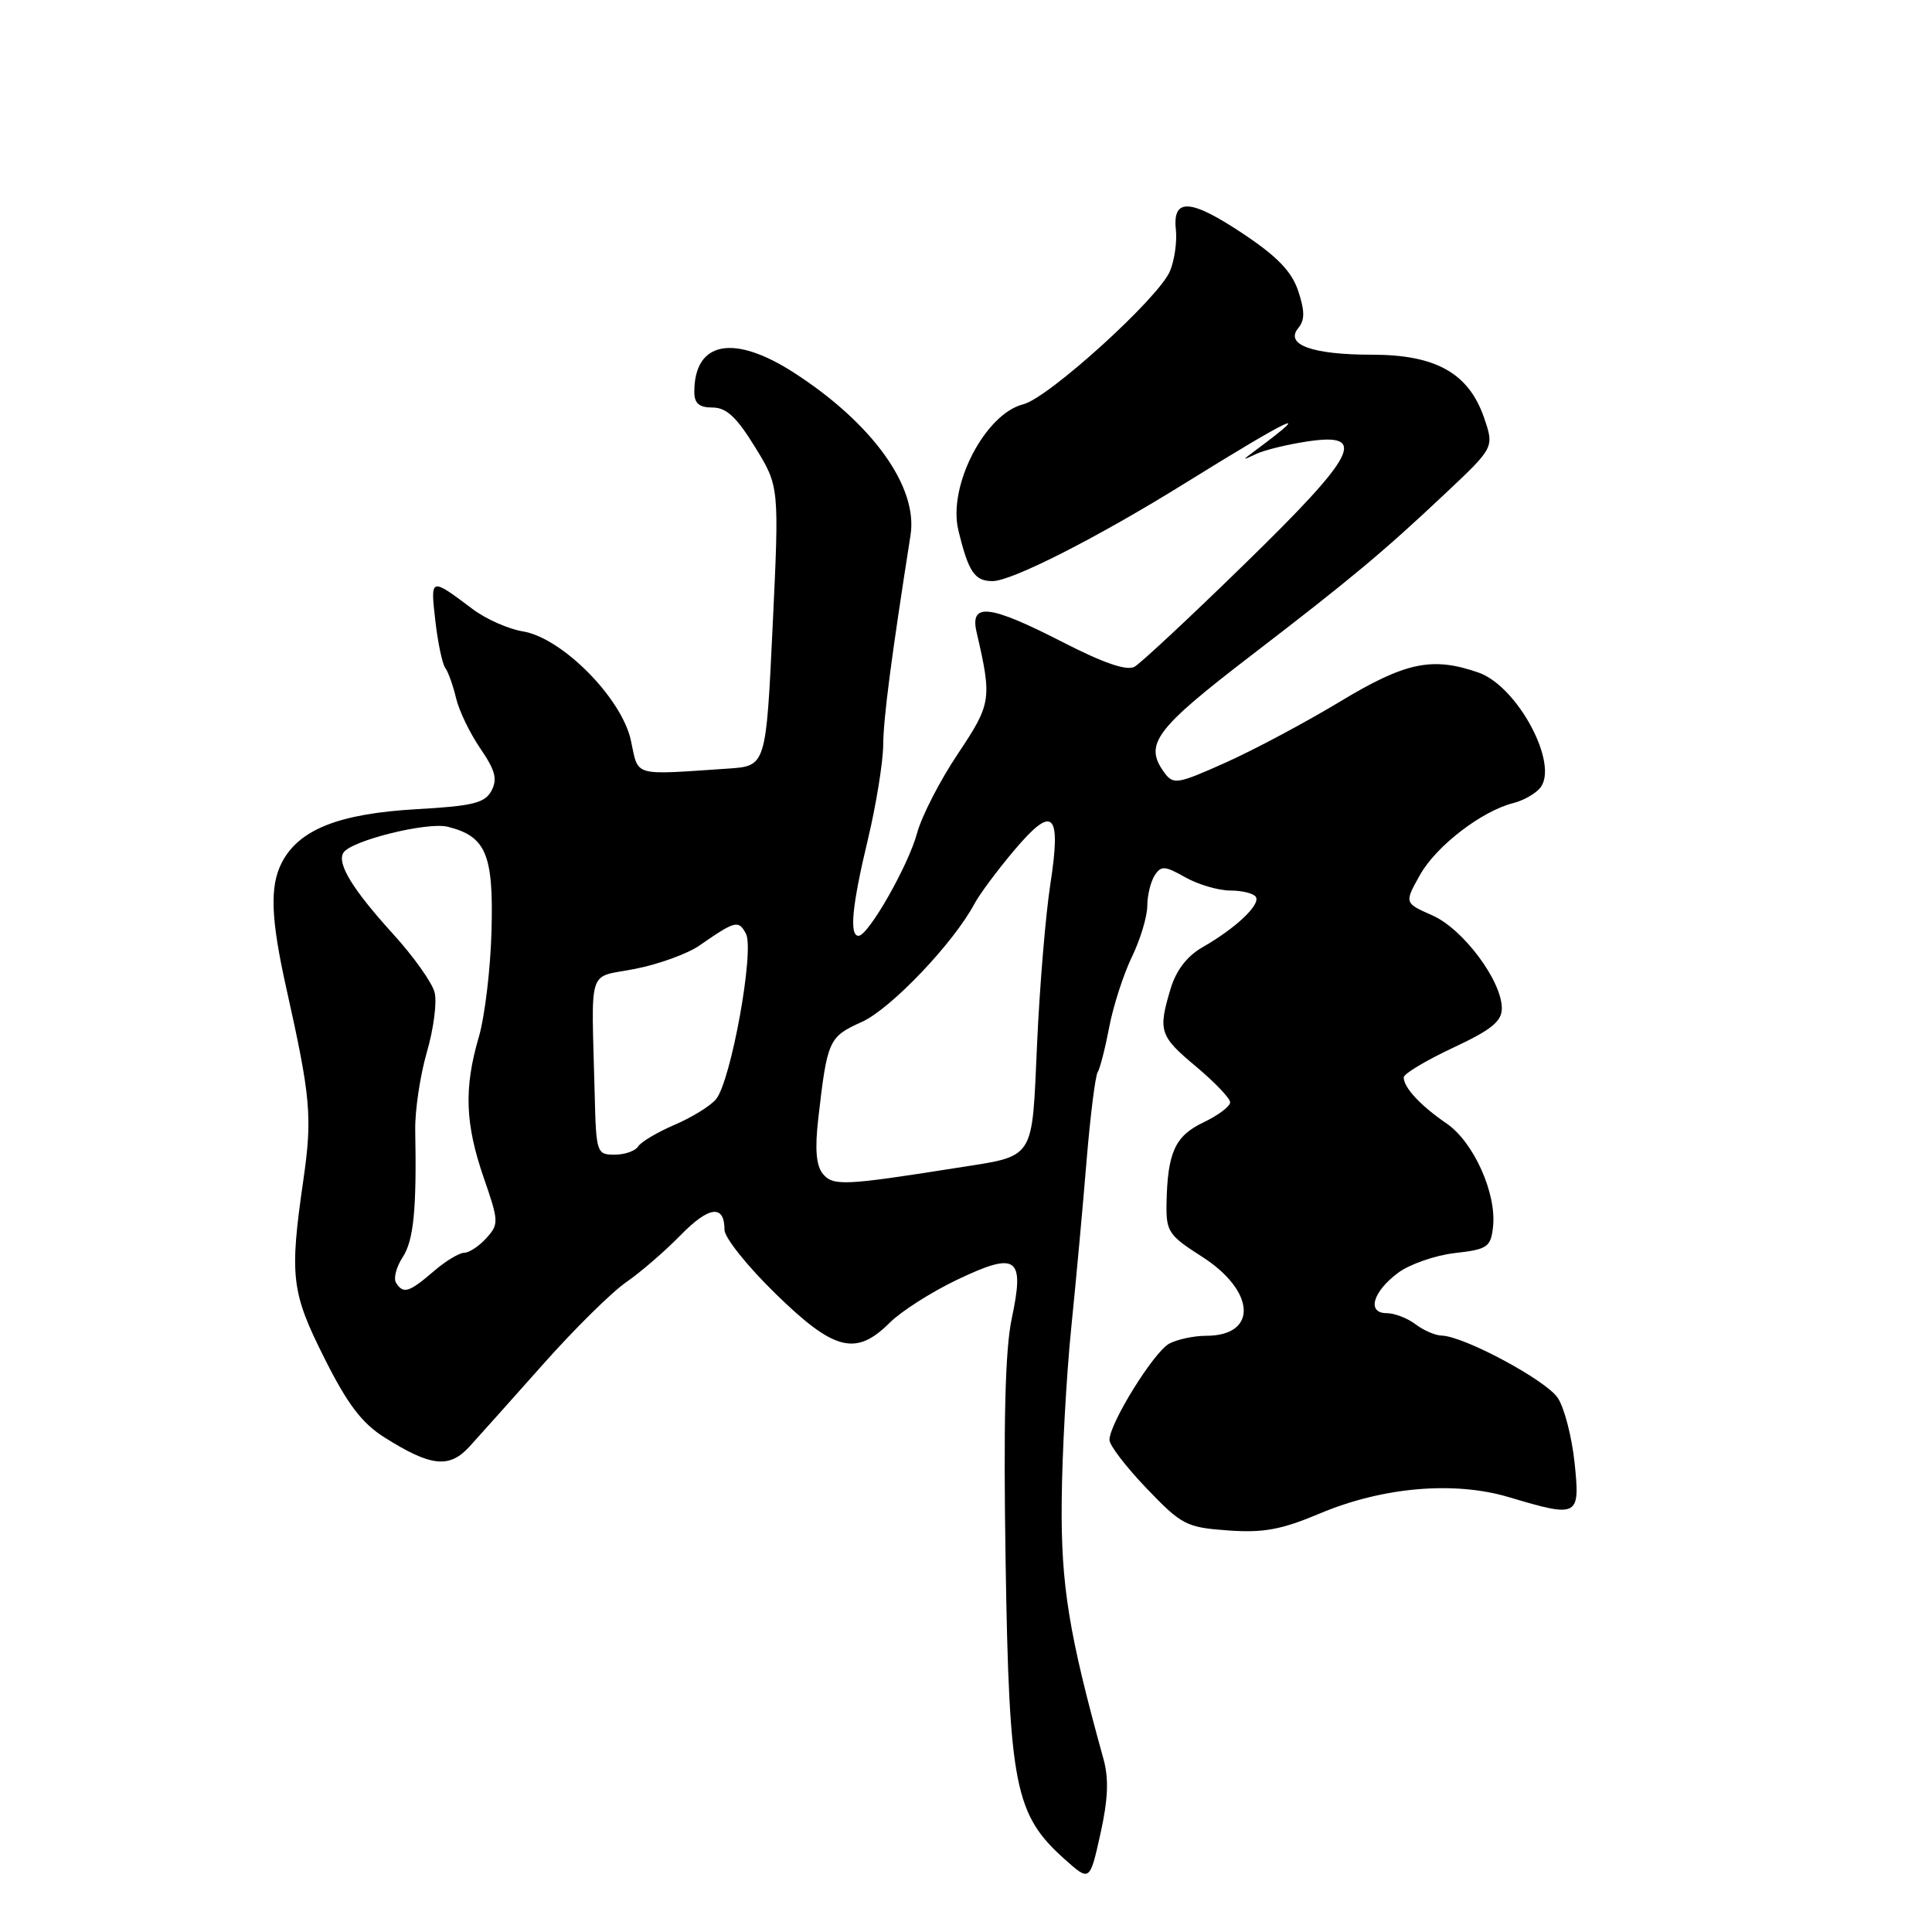 <?xml version="1.0" encoding="UTF-8" standalone="no"?>
<!DOCTYPE svg PUBLIC "-//W3C//DTD SVG 1.1//EN" "http://www.w3.org/Graphics/SVG/1.1/DTD/svg11.dtd" >
<svg xmlns="http://www.w3.org/2000/svg" xmlns:xlink="http://www.w3.org/1999/xlink" version="1.1" viewBox="0 0 256 256">
 <g >
 <path fill="currentColor"
d=" M 146.22 233.09 C 141.62 216.48 140.58 210.10 140.68 199.00 C 140.73 192.68 141.30 182.32 141.94 176.00 C 142.58 169.68 143.50 159.67 143.98 153.76 C 144.47 147.86 145.13 142.60 145.44 142.09 C 145.76 141.58 146.45 138.87 146.98 136.09 C 147.51 133.30 148.86 129.13 149.97 126.82 C 151.09 124.51 152.01 121.47 152.02 120.06 C 152.02 118.65 152.47 116.83 153.00 116.00 C 153.85 114.68 154.34 114.71 157.06 116.25 C 158.77 117.21 161.45 118.00 163.02 118.00 C 164.59 118.00 166.12 118.38 166.41 118.85 C 167.04 119.88 163.71 123.02 159.36 125.50 C 157.29 126.69 155.85 128.56 155.11 131.01 C 153.43 136.63 153.64 137.28 158.50 141.34 C 160.97 143.41 163.00 145.53 163.00 146.07 C 163.00 146.60 161.41 147.79 159.47 148.72 C 155.69 150.52 154.70 152.70 154.57 159.49 C 154.51 163.18 154.85 163.70 159.23 166.49 C 166.39 171.05 166.72 177.00 159.81 177.00 C 158.19 177.00 156.00 177.47 154.93 178.04 C 152.90 179.12 147.03 188.58 147.01 190.79 C 147.00 191.50 149.22 194.39 151.93 197.22 C 156.59 202.08 157.19 202.39 162.71 202.79 C 167.44 203.13 169.79 202.69 174.92 200.53 C 183.22 197.04 192.69 196.22 199.93 198.38 C 209.15 201.13 209.39 201.01 208.64 193.82 C 208.28 190.42 207.29 186.56 206.42 185.24 C 204.88 182.89 193.96 177.03 191.00 176.97 C 190.18 176.95 188.63 176.28 187.56 175.47 C 186.49 174.66 184.77 174.00 183.74 174.00 C 181.08 174.00 181.88 171.17 185.26 168.65 C 186.78 167.52 190.16 166.34 192.76 166.04 C 197.09 165.55 197.53 165.25 197.83 162.60 C 198.34 158.16 195.27 151.32 191.67 148.86 C 188.22 146.50 186.00 144.11 186.00 142.76 C 186.00 142.28 188.93 140.53 192.50 138.85 C 197.62 136.46 199.00 135.34 199.00 133.61 C 199.00 129.96 193.86 123.08 189.79 121.29 C 186.07 119.65 186.07 119.65 188.17 115.91 C 190.32 112.09 196.35 107.45 200.56 106.40 C 201.86 106.07 203.44 105.18 204.07 104.41 C 206.64 101.32 201.10 90.93 195.91 89.12 C 189.78 86.98 186.23 87.73 177.55 92.97 C 173.03 95.70 166.23 99.33 162.44 101.03 C 155.99 103.92 155.48 104.00 154.28 102.37 C 151.55 98.63 153.01 96.66 165.75 86.88 C 179.03 76.69 183.26 73.16 191.51 65.39 C 197.99 59.29 197.99 59.29 196.66 55.39 C 194.62 49.45 190.28 47.00 181.79 47.00 C 173.88 47.00 170.20 45.67 172.03 43.47 C 172.90 42.42 172.90 41.22 172.03 38.58 C 171.17 35.99 169.28 34.02 164.76 31.00 C 157.75 26.32 155.35 26.17 155.81 30.43 C 155.98 32.01 155.63 34.47 155.03 35.92 C 153.57 39.45 138.94 52.73 135.59 53.57 C 130.52 54.84 125.59 64.39 126.98 70.22 C 128.32 75.79 129.13 77.00 131.52 77.00 C 134.07 77.00 145.44 71.22 157.00 64.04 C 171.20 55.23 174.34 53.75 166.50 59.57 C 164.50 61.06 164.50 61.06 166.50 60.13 C 167.60 59.62 170.64 58.88 173.25 58.49 C 181.32 57.28 179.80 60.23 164.91 74.74 C 157.72 81.76 151.15 87.88 150.33 88.35 C 149.31 88.92 146.24 87.87 140.84 85.10 C 131.11 80.11 128.49 79.80 129.40 83.75 C 131.46 92.65 131.37 93.23 126.90 99.92 C 124.53 103.46 122.11 108.18 121.51 110.42 C 120.35 114.71 115.05 124.00 113.76 124.00 C 112.51 124.00 112.90 119.97 115.01 111.19 C 116.10 106.61 117.01 100.99 117.03 98.69 C 117.06 95.11 118.10 87.16 120.65 70.91 C 121.66 64.53 115.63 56.12 105.23 49.40 C 97.21 44.22 92.00 45.22 92.00 51.93 C 92.00 53.45 92.64 54.00 94.41 54.00 C 96.25 54.00 97.60 55.26 100.04 59.23 C 103.26 64.45 103.26 64.45 102.38 82.98 C 101.50 101.50 101.50 101.50 96.50 101.84 C 83.66 102.70 84.64 102.98 83.60 98.13 C 82.40 92.51 74.47 84.50 69.27 83.66 C 67.37 83.35 64.39 82.03 62.66 80.73 C 57.00 76.48 57.03 76.47 57.68 82.22 C 58.01 85.12 58.60 87.95 59.00 88.50 C 59.40 89.05 60.04 90.85 60.43 92.50 C 60.81 94.15 62.26 97.15 63.64 99.17 C 65.63 102.07 65.94 103.24 65.12 104.78 C 64.25 106.41 62.66 106.80 55.23 107.22 C 44.90 107.81 39.62 109.90 37.34 114.30 C 35.72 117.44 35.88 121.72 37.95 131.00 C 41.17 145.40 41.40 147.99 40.20 156.33 C 38.34 169.16 38.59 171.22 43.01 180.01 C 46.04 186.06 47.96 188.58 50.92 190.45 C 57.10 194.35 59.53 194.61 62.21 191.68 C 63.47 190.29 67.88 185.37 72.00 180.73 C 76.12 176.09 81.06 171.22 82.97 169.90 C 84.88 168.58 88.12 165.78 90.18 163.67 C 93.96 159.80 96.00 159.56 96.00 162.97 C 96.00 163.99 99.04 167.79 102.75 171.41 C 110.54 179.02 113.41 179.74 117.91 175.25 C 119.43 173.74 123.45 171.18 126.85 169.56 C 134.76 165.79 135.80 166.54 134.06 174.72 C 133.19 178.83 132.95 188.33 133.25 207.02 C 133.72 236.69 134.47 240.46 141.08 246.36 C 144.40 249.33 144.40 249.33 145.81 243.00 C 146.83 238.41 146.94 235.69 146.22 233.09 Z  M 52.47 169.96 C 52.12 169.38 52.52 167.86 53.36 166.58 C 54.81 164.36 55.22 160.27 55.02 149.78 C 54.97 147.19 55.66 142.54 56.55 139.46 C 57.45 136.38 57.92 132.80 57.59 131.51 C 57.27 130.22 54.82 126.77 52.15 123.83 C 46.72 117.86 44.62 114.43 45.50 112.99 C 46.49 111.39 56.63 108.87 59.33 109.55 C 64.40 110.82 65.40 113.20 65.13 123.29 C 65.00 128.36 64.24 134.72 63.44 137.43 C 61.46 144.19 61.63 148.93 64.10 156.06 C 66.10 161.85 66.12 162.21 64.44 164.06 C 63.48 165.13 62.15 166.00 61.50 166.00 C 60.85 166.00 59.00 167.12 57.41 168.50 C 54.19 171.27 53.42 171.49 52.47 169.96 Z  M 109.04 155.55 C 108.15 154.47 107.96 152.29 108.42 148.26 C 109.62 137.80 109.80 137.39 114.20 135.41 C 118.05 133.67 126.36 124.95 129.14 119.72 C 129.79 118.50 132.13 115.35 134.34 112.73 C 139.55 106.53 140.66 107.56 139.17 117.20 C 138.55 121.22 137.76 130.70 137.42 138.27 C 136.70 154.03 137.33 153.08 126.50 154.79 C 111.87 157.10 110.38 157.16 109.04 155.55 Z  M 78.80 145.00 C 78.37 127.67 77.73 129.65 84.16 128.38 C 87.27 127.77 91.10 126.38 92.66 125.30 C 97.44 121.98 97.86 121.88 98.84 123.72 C 100.00 125.91 96.86 143.26 94.87 145.66 C 94.13 146.55 91.66 148.07 89.37 149.05 C 87.09 150.03 84.92 151.32 84.55 151.92 C 84.18 152.51 82.78 153.00 81.44 153.00 C 79.07 153.00 78.99 152.76 78.80 145.00 Z "/>
</g>
</svg>